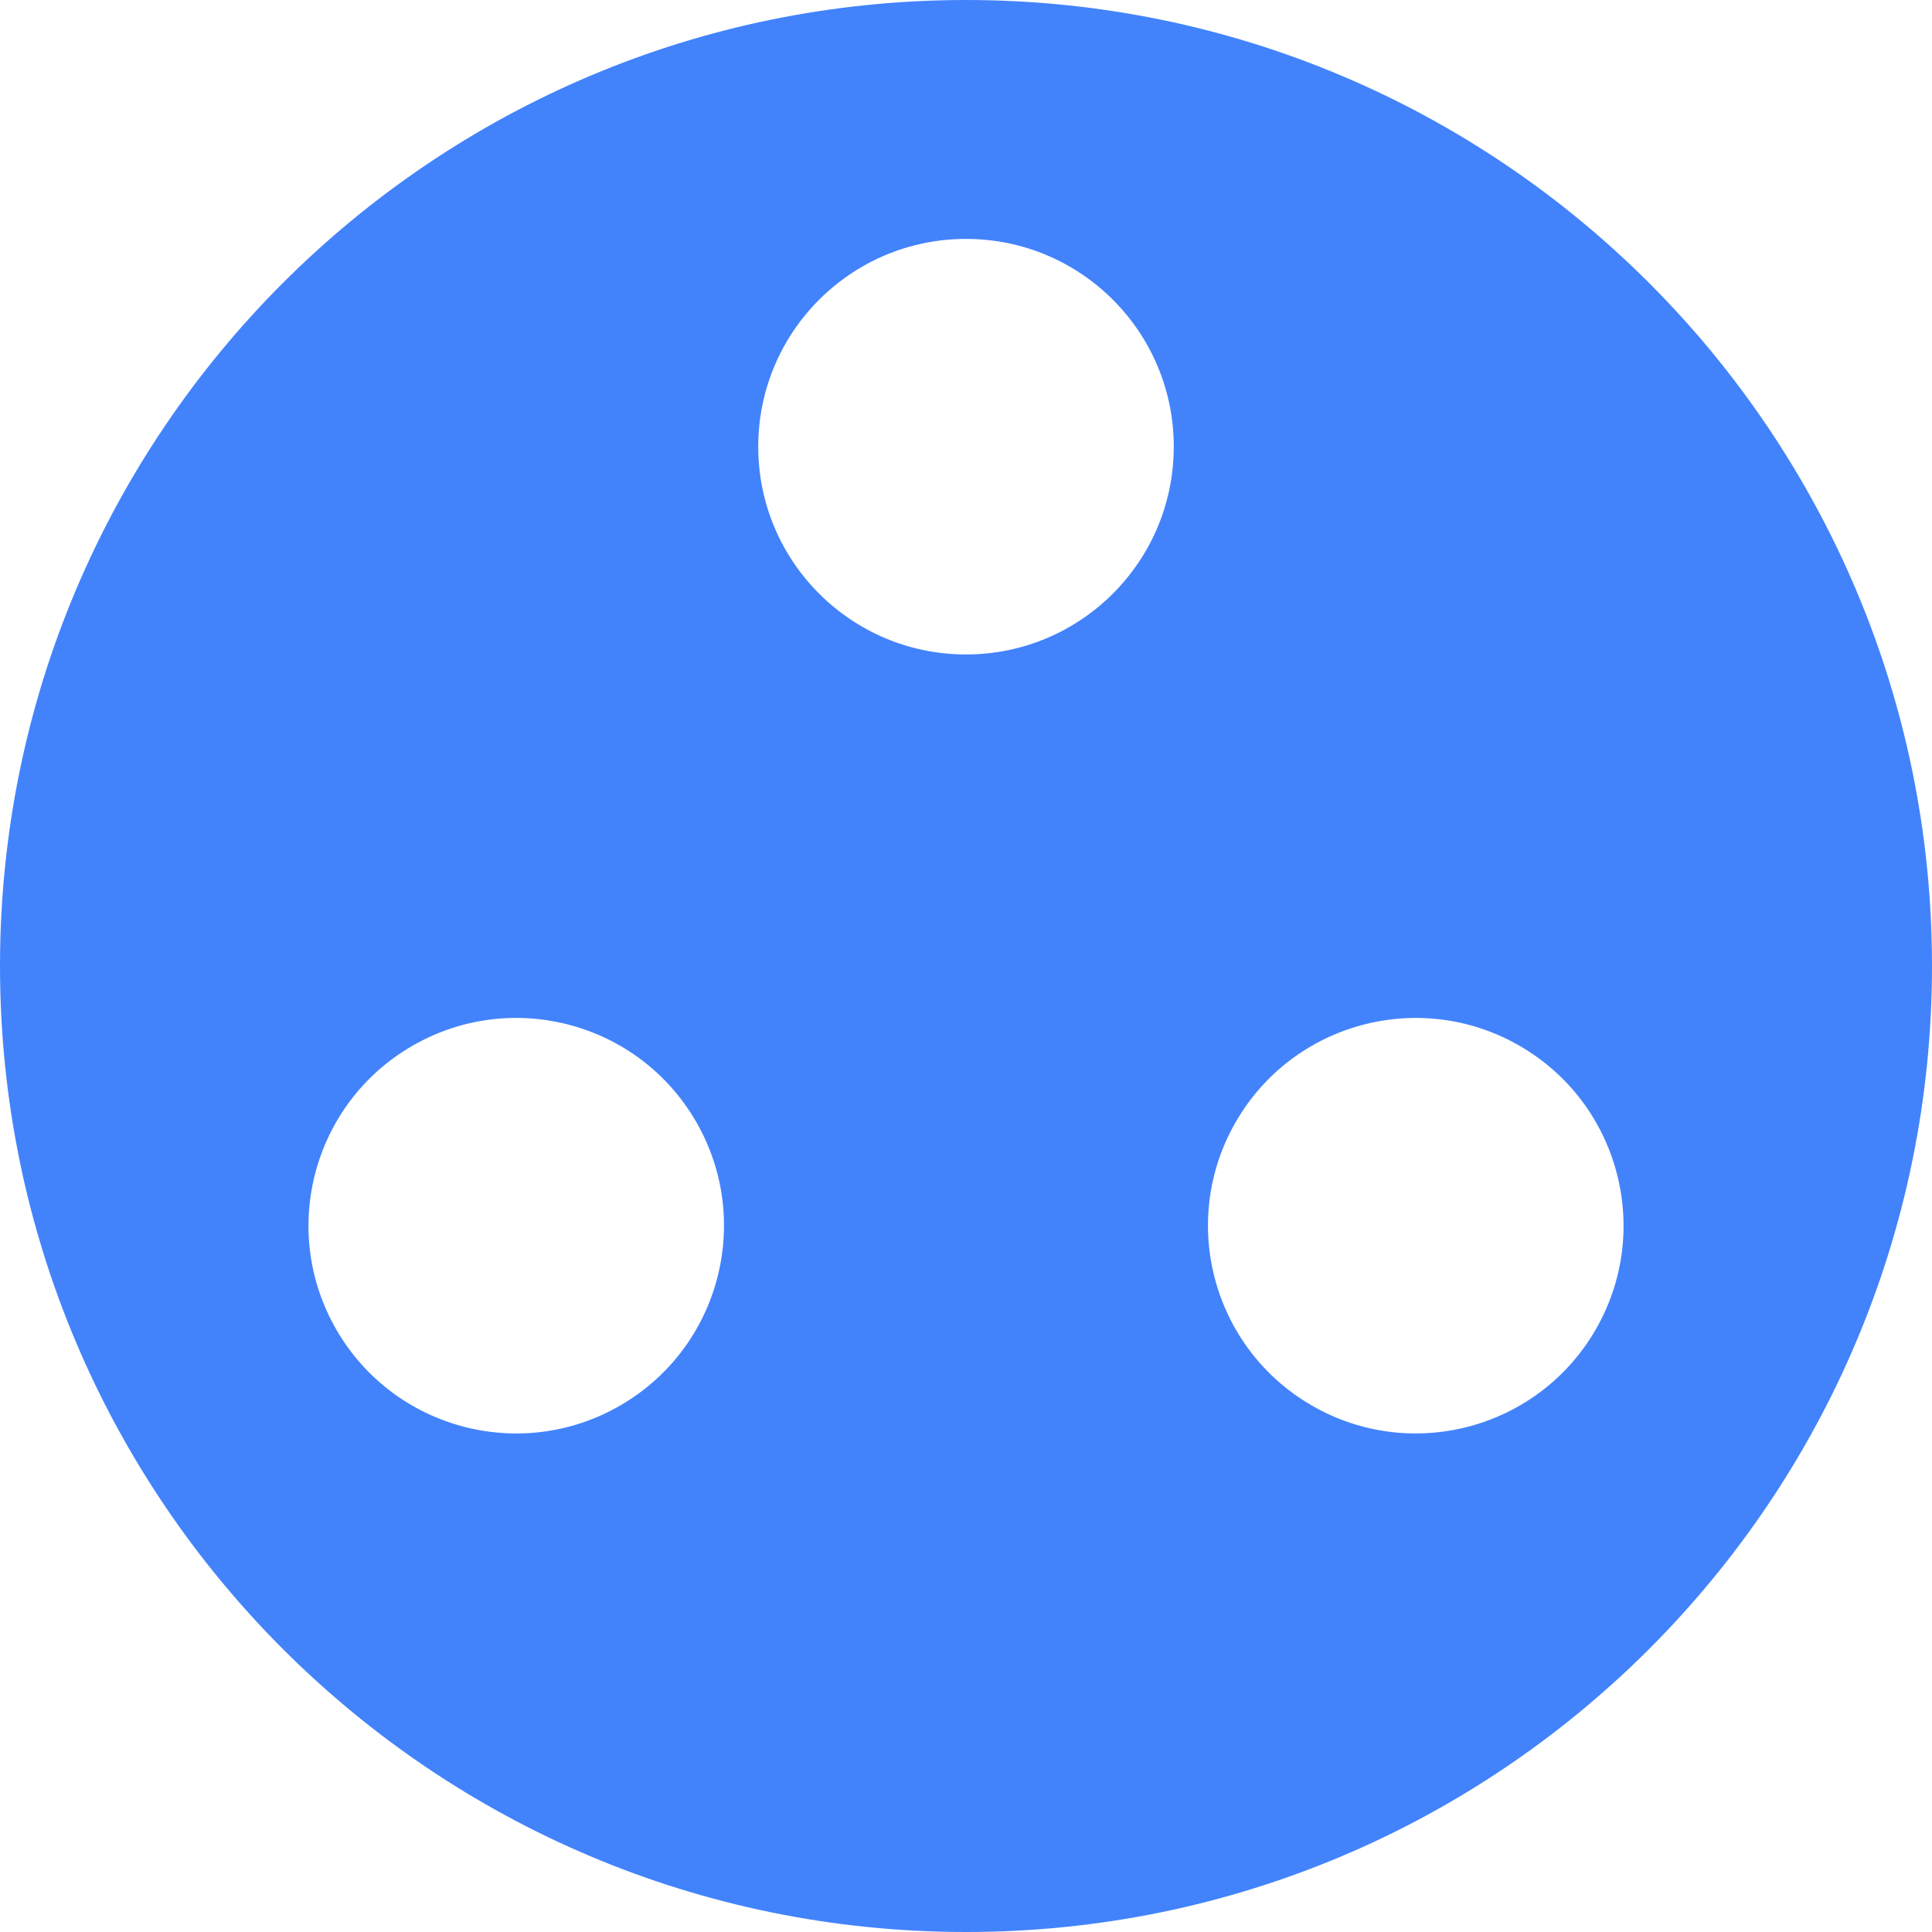 <?xml version="1.0" encoding="UTF-8"?><svg id="Layer_2" xmlns="http://www.w3.org/2000/svg" viewBox="0 0 263.62 263.62"><defs><style>.cls-1{fill:#4283fc;stroke-width:0px;}</style></defs><g id="Layer_3"><path class="cls-1" d="M263.62,131.81c0,72.8-59.01,131.81-131.81,131.81S0,204.61,0,131.81,59.01,0,131.81,0s131.81,59.01,131.81,131.81ZM45.89,181.42c7.83,13.56,25.16,18.2,38.72,10.37,13.56-7.83,18.2-25.16,10.38-38.72-7.83-13.56-25.16-18.2-38.72-10.37s-18.2,25.16-10.38,38.72ZM217.73,181.42c7.83-13.56,3.18-30.89-10.38-38.72-13.56-7.83-30.89-3.18-38.72,10.37-7.83,13.56-3.18,30.89,10.38,38.72,13.56,7.83,30.89,3.18,38.72-10.37ZM131.81,32.6c-15.66,0-28.35,12.69-28.35,28.35,0,15.66,12.69,28.35,28.35,28.35,15.66,0,28.35-12.69,28.35-28.35,0-15.66-12.69-28.35-28.35-28.35Z"/></g></svg>